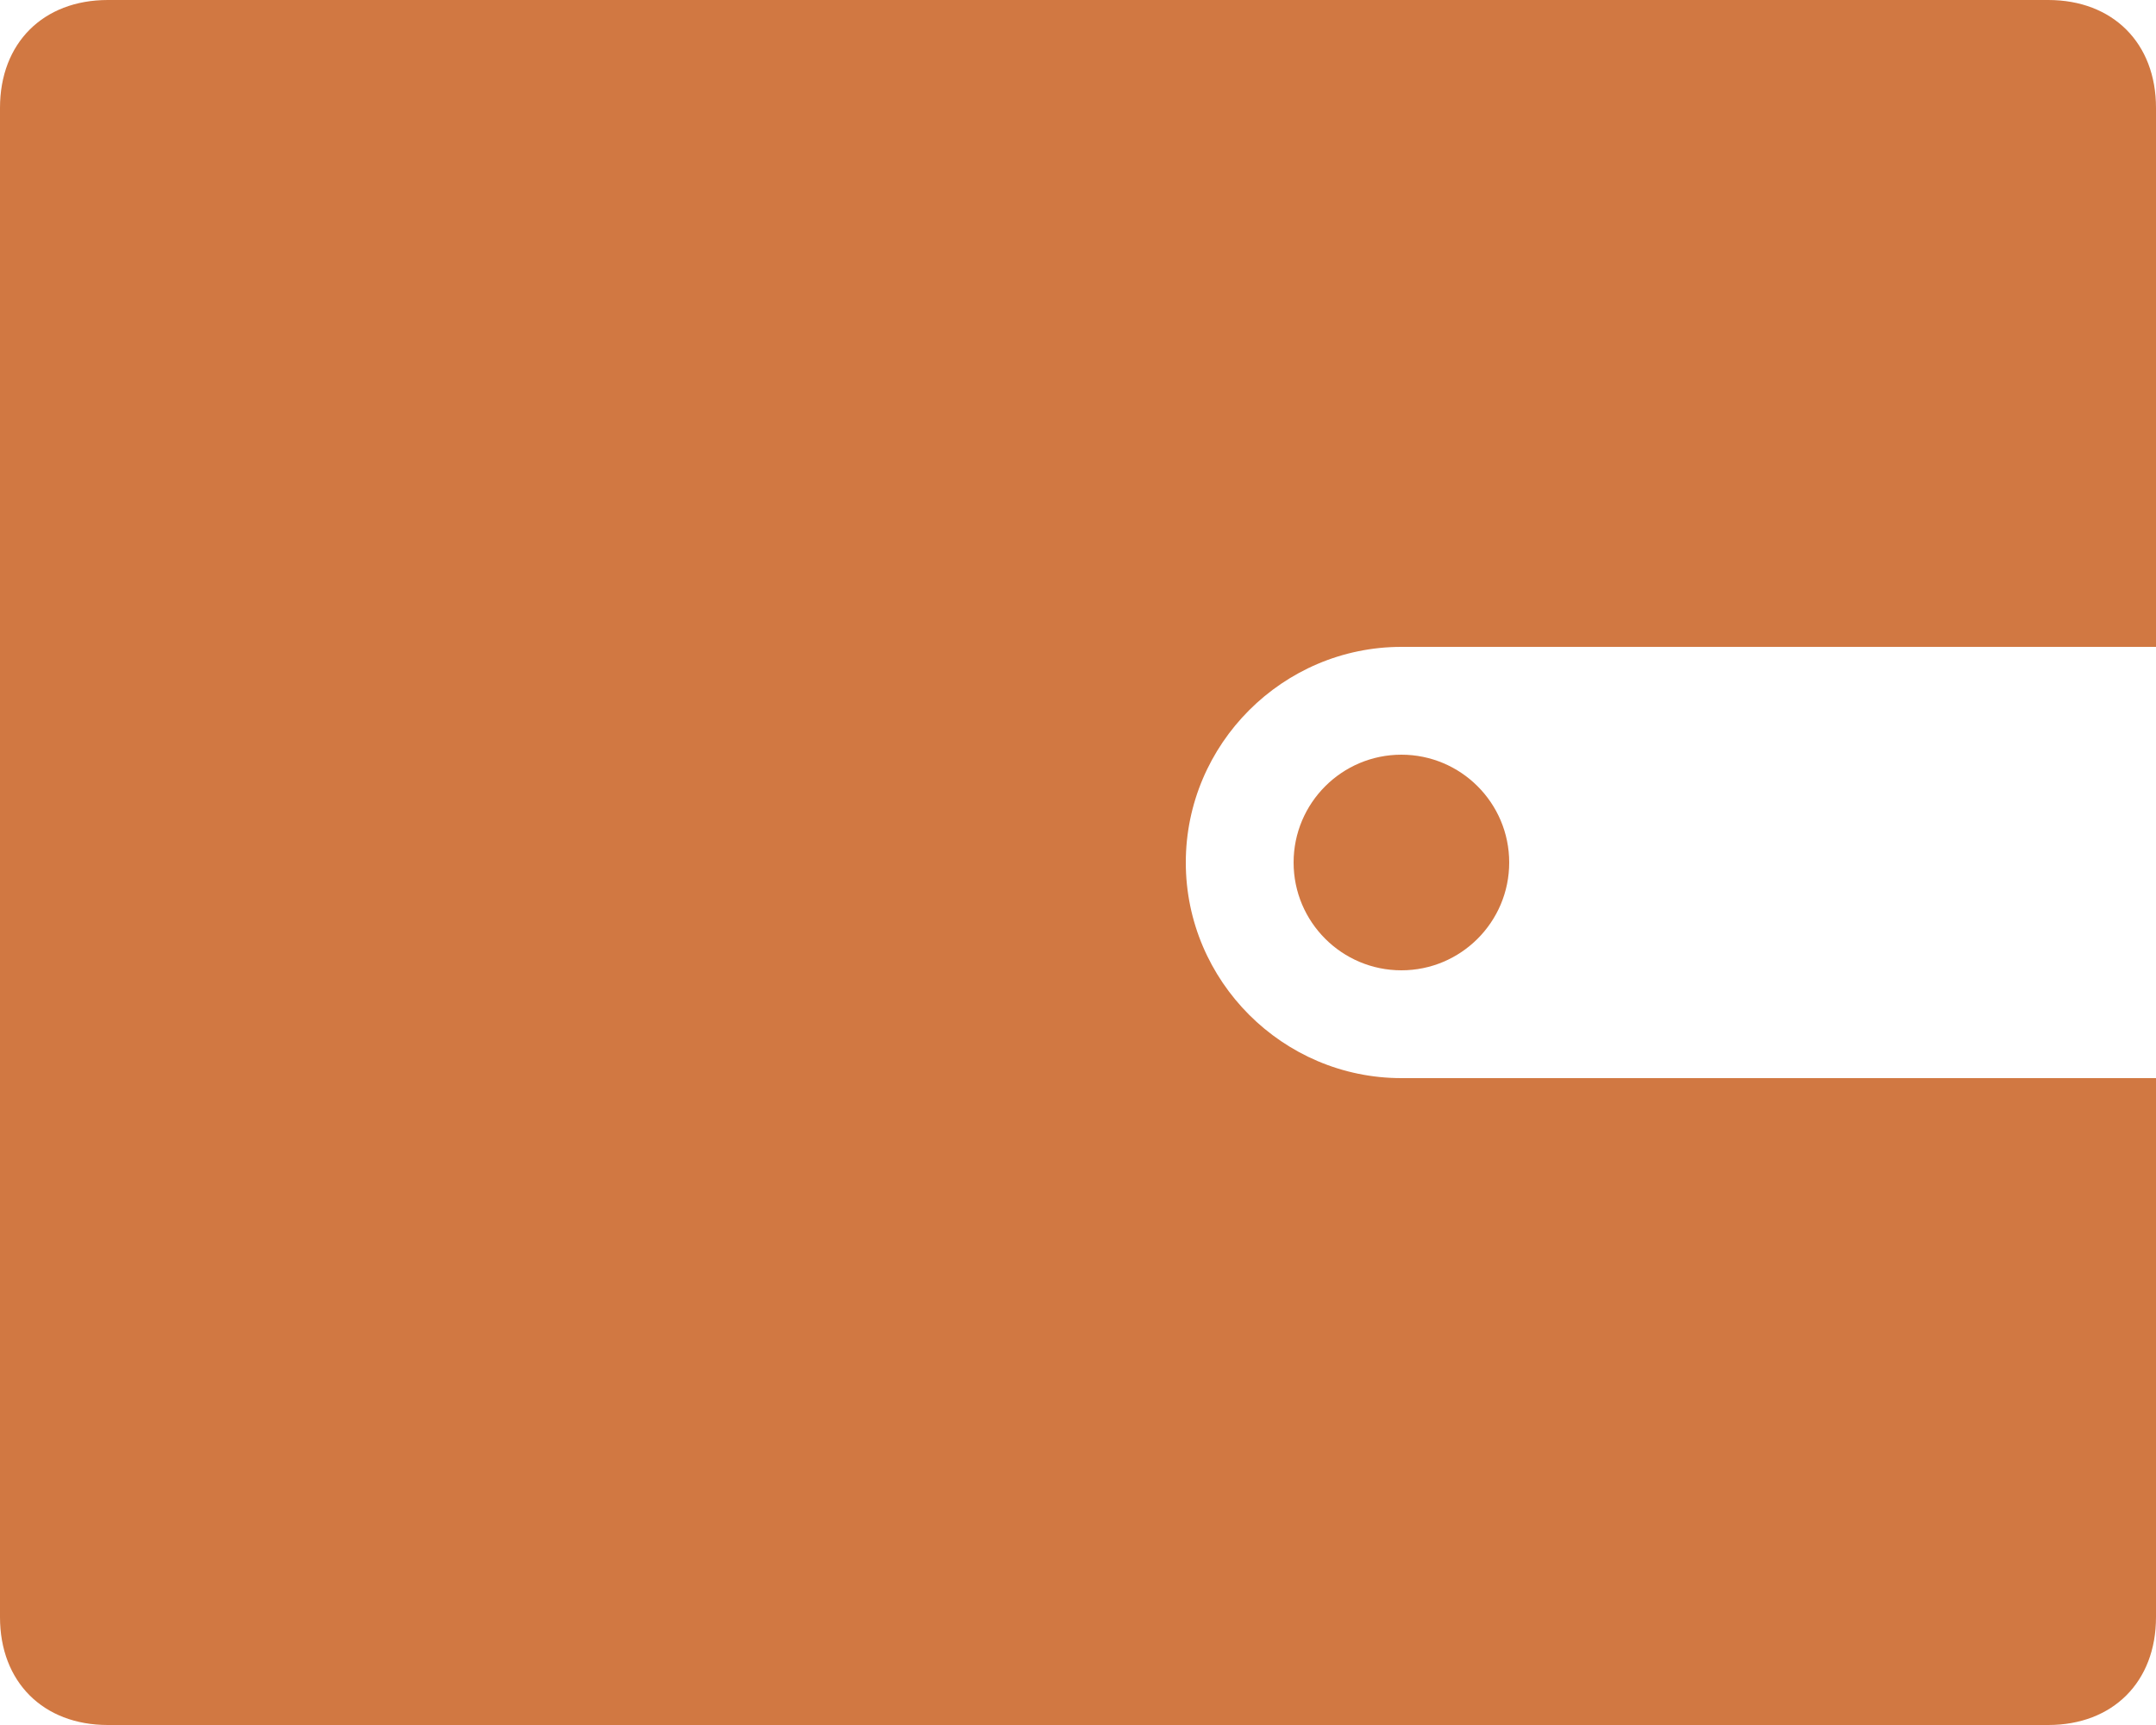 <svg width="25" height="20" viewBox="0 0 25 20" fill="none" xmlns="http://www.w3.org/2000/svg">
<g id="Group">
<path id="Vector" d="M23.75 0H1.25C0.5 0 0 0.5 0 1.25V18.75C0 19.5 0.5 20 1.25 20H23.75C24.5 20 25 19.5 25 18.75V12.5H16.25C14.875 12.5 13.75 11.375 13.75 10C13.75 8.625 14.875 7.5 16.25 7.5H25V1.25C25 0.5 24.5 0 23.75 0Z" fill="#D17842"/>
<path id="Vector_2" d="M16.25 11.25C16.94 11.25 17.5 10.69 17.5 10C17.5 9.31 16.94 8.75 16.25 8.75C15.56 8.75 15 9.31 15 10C15 10.69 15.56 11.25 16.25 11.25Z" fill="#D17842"/>
</g>
</svg>
